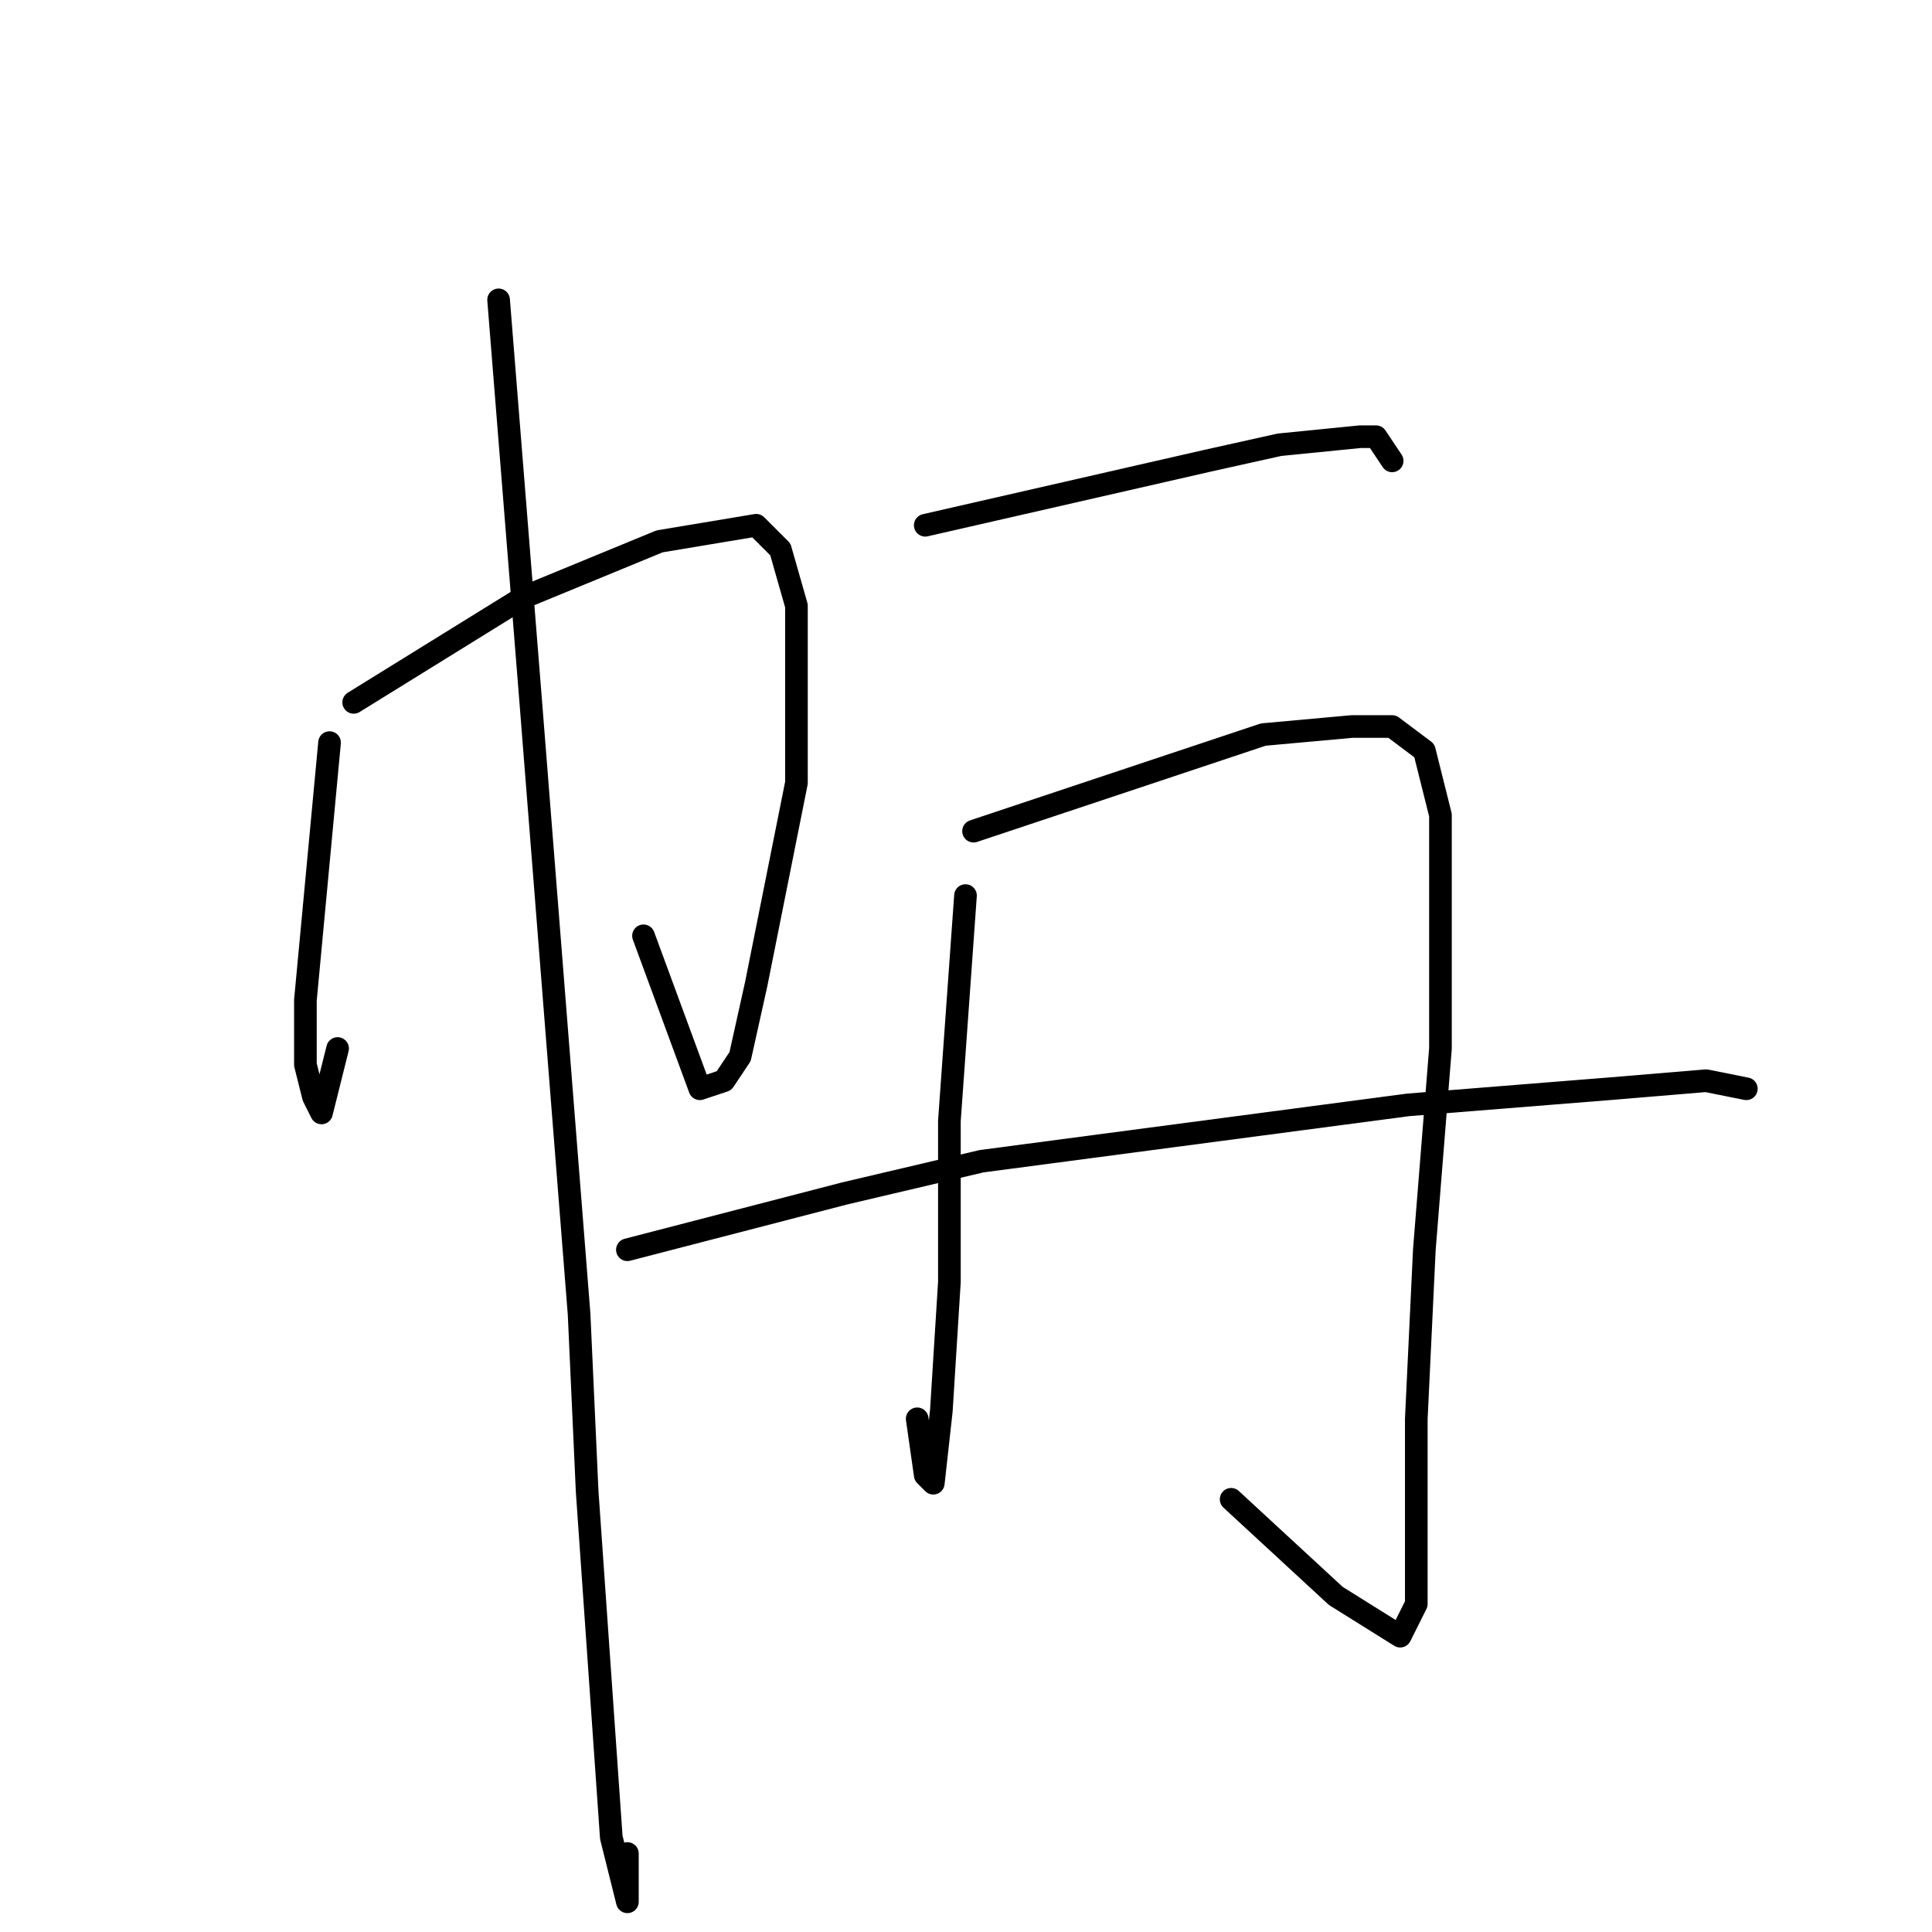 <?xml version="1.0" standalone="no"?>
    <svg width="256" height="256" xmlns="http://www.w3.org/2000/svg" version="1.1">
    <polyline stroke="black" stroke-width="3" stroke-linecap="round" fill="transparent" stroke-linejoin="round" points="43.667 98.4 40.467 132.533 40.467 141.067 41.533 145.333 42.6 147.467 44.733 138.933 44.733 138.933 " />
        <polyline stroke="black" stroke-width="3" stroke-linecap="round" fill="transparent" stroke-linejoin="round" points="46.867 93.067 69.267 79.2 87.4 71.733 100.2 69.6 103.4 72.8 105.533 80.267 105.533 89.867 105.533 103.733 100.2 130.4 98.067 140 95.933 143.2 92.733 144.267 85.267 124 85.267 124 " />
        <polyline stroke="black" stroke-width="3" stroke-linecap="round" fill="transparent" stroke-linejoin="round" points="66.067 39.733 70.333 93.067 76.733 174.133 77.8 197.6 81 243.467 83.133 252 83.133 245.6 83.133 245.6 " />
        <polyline stroke="black" stroke-width="3" stroke-linecap="round" fill="transparent" stroke-linejoin="round" points="122.6 69.6 159.933 61.067 169.533 58.933 180.2 57.867 182.333 57.867 184.467 61.067 184.467 61.067 " />
        <polyline stroke="black" stroke-width="3" stroke-linecap="round" fill="transparent" stroke-linejoin="round" points="127.933 118.667 125.8 148.533 125.8 169.867 124.733 186.933 123.667 196.533 122.6 195.467 121.533 188 121.533 188 " />
        <polyline stroke="black" stroke-width="3" stroke-linecap="round" fill="transparent" stroke-linejoin="round" points="129 110.133 167.4 97.333 179.133 96.267 184.467 96.267 188.733 99.467 190.867 108 190.867 138.933 188.733 165.6 187.667 188 187.667 205.067 187.667 212.533 185.533 216.8 177 211.467 163.133 198.667 163.133 198.667 " />
        <polyline stroke="black" stroke-width="3" stroke-linecap="round" fill="transparent" stroke-linejoin="round" points="83.133 165.6 111.933 158.133 130.067 153.867 186.6 146.4 213.267 144.267 226.067 143.2 231.4 144.267 231.4 144.267 " />
        </svg>